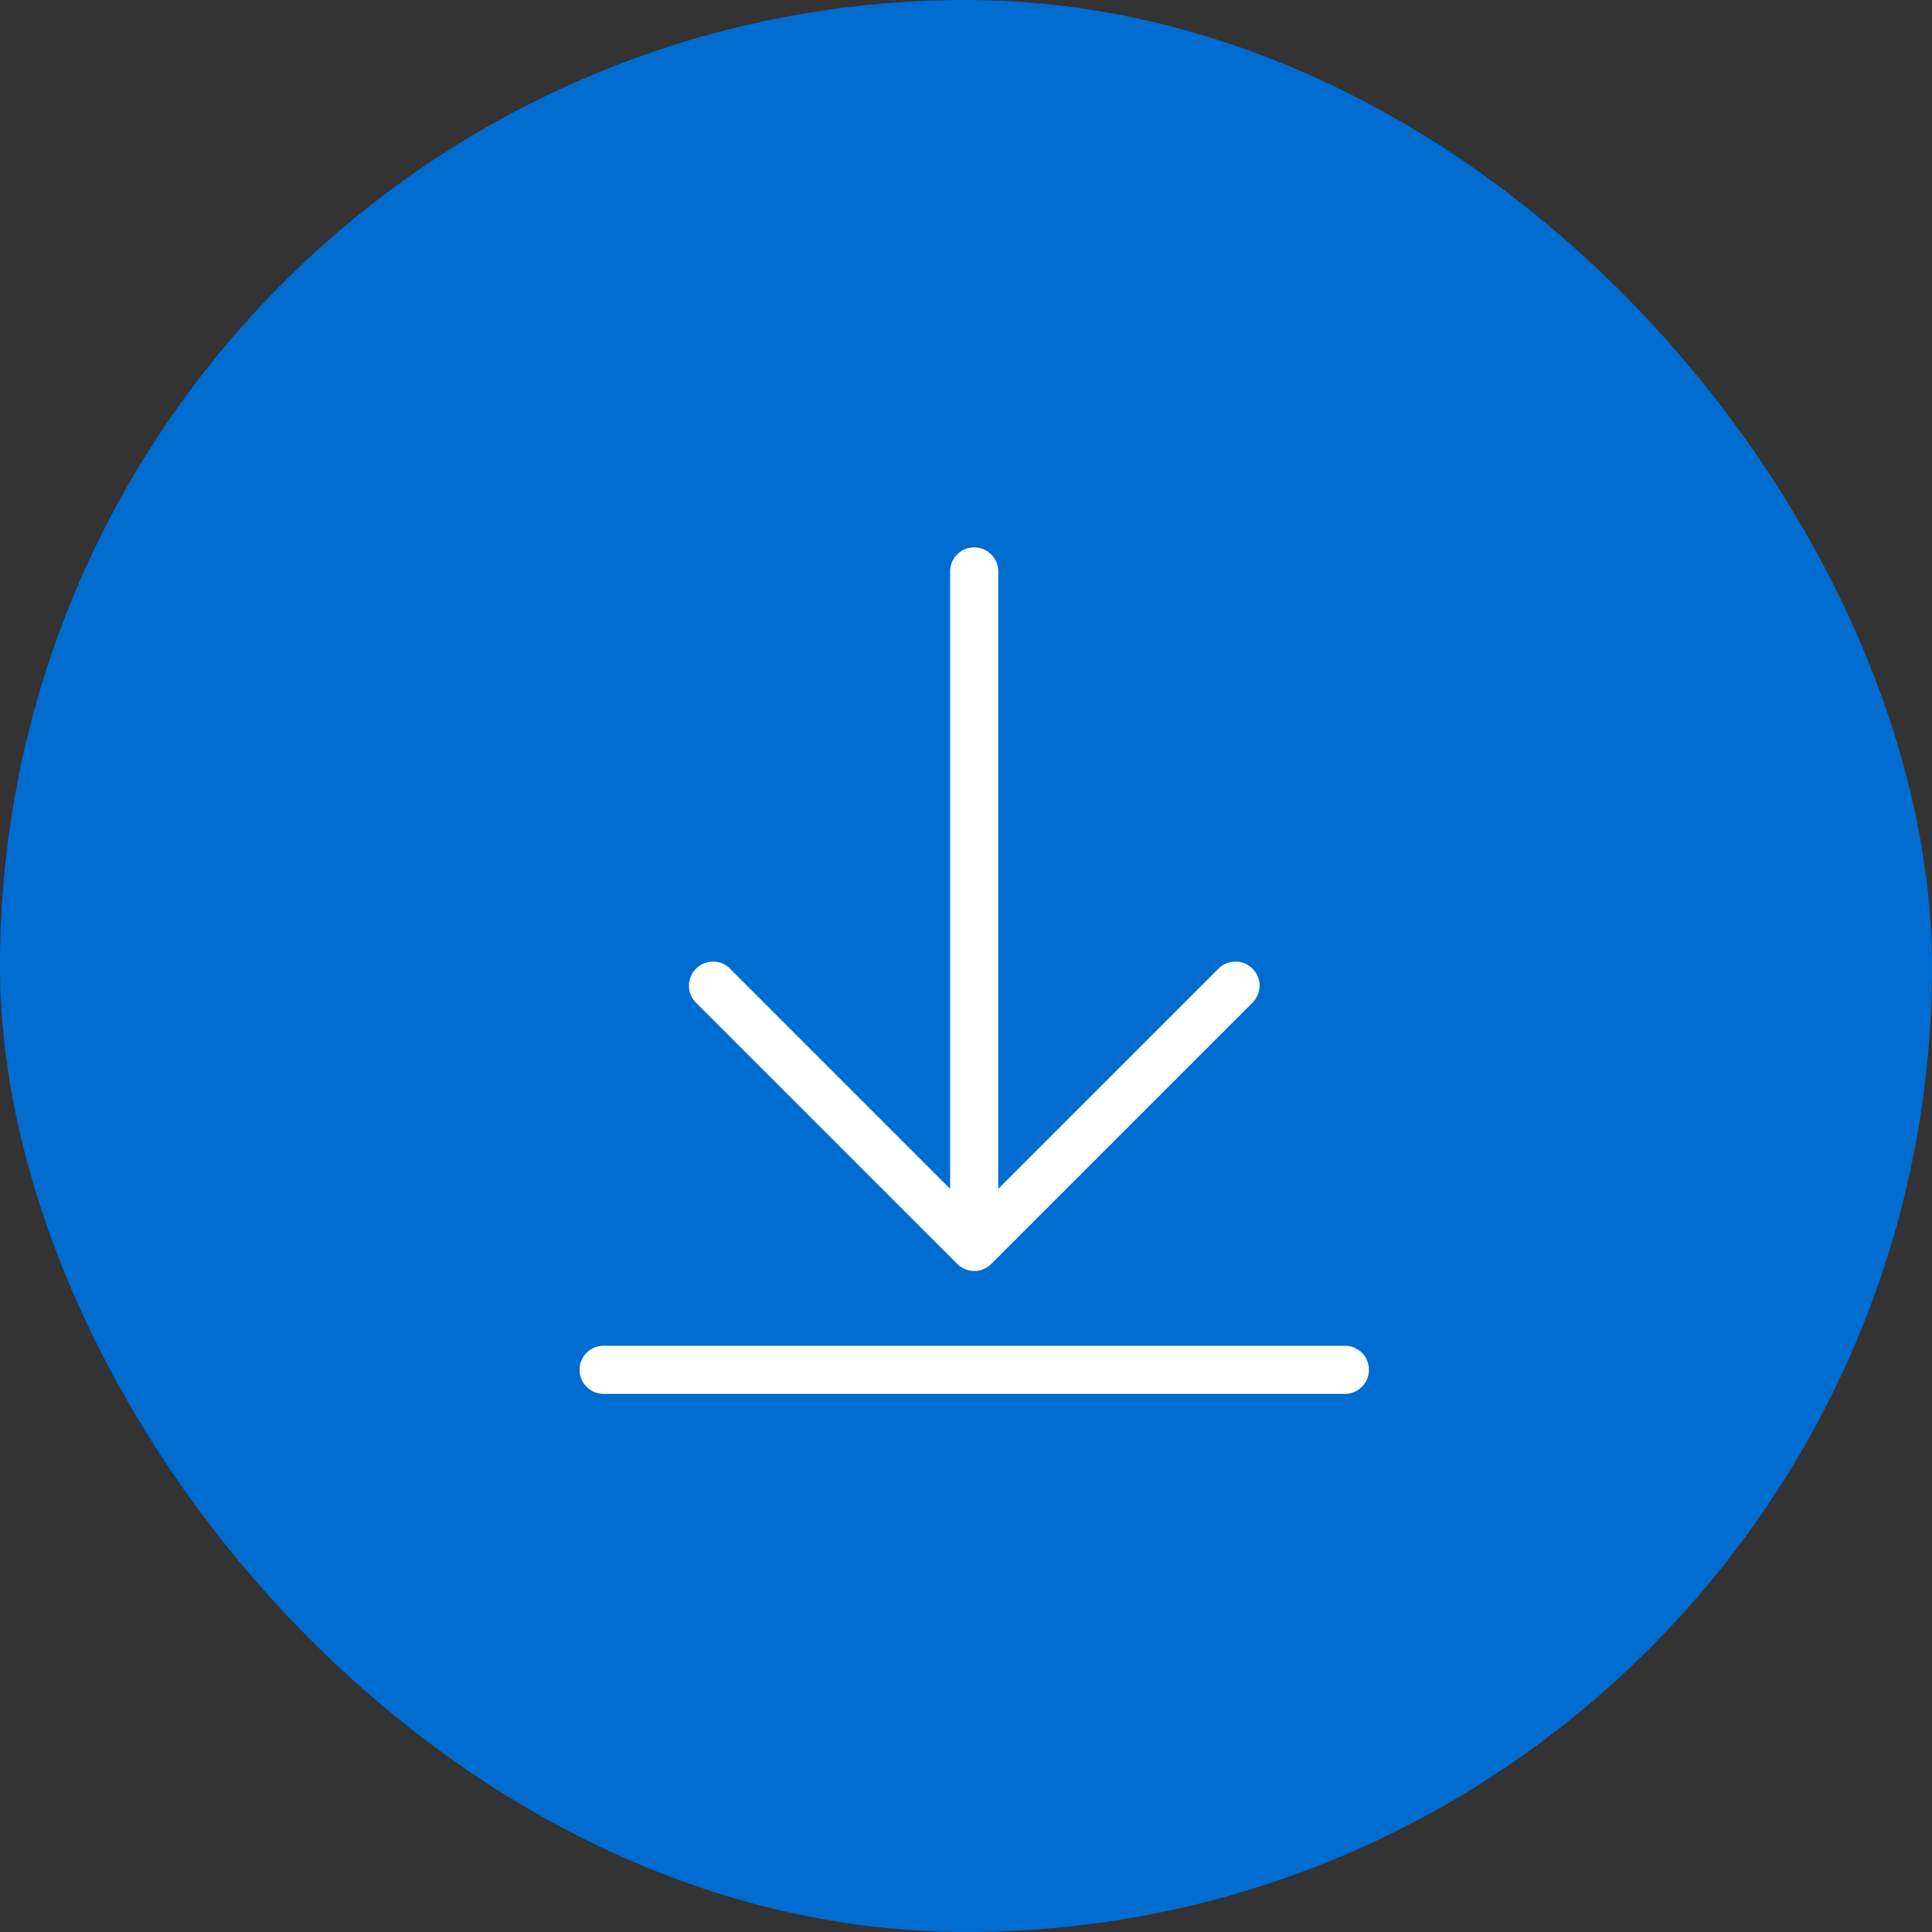 <svg xmlns="http://www.w3.org/2000/svg" xmlns:xlink="http://www.w3.org/1999/xlink" width="60" height="60" viewBox="0 0 60 60">
  <rect x="0" y="0" width="60" height="60" fill="#333333" stroke="none"/>
  <defs>
    <clipPath id="clip-path">
      <rect id="사각형_14230" data-name="사각형 14230" width="24.513" height="26.288" fill="#fff"/>
    </clipPath>
  </defs>
  <g id="그룹_37552" data-name="그룹 37552" transform="translate(-346 -1015)">
    <rect id="사각형_14228" data-name="사각형 14228" width="60" height="60" rx="30" transform="translate(346 1015)" fill="#006cd0"/>
    <g id="그룹_37551" data-name="그룹 37551" transform="translate(364 1032)">
      <g id="그룹_37550" data-name="그룹 37550" clip-path="url(#clip-path)">
        <path id="패스_71351" data-name="패스 71351" d="M99.226,22.252a.747.747,0,0,0,1.057,0l8.113-8.113a.747.747,0,0,0-1.057-1.057L100.5,19.92V.747a.747.747,0,1,0-1.495,0V19.92L92.17,13.083a.747.747,0,0,0-1.057,1.057Z" transform="translate(-87.498)" fill="#fff"/>
        <path id="패스_71352" data-name="패스 71352" d="M23.766,663.574H.747a.747.747,0,0,0,0,1.495H23.766a.747.747,0,0,0,0-1.495" transform="translate(0 -638.781)" fill="#fff"/>
      </g>
    </g>
  </g>
</svg>

